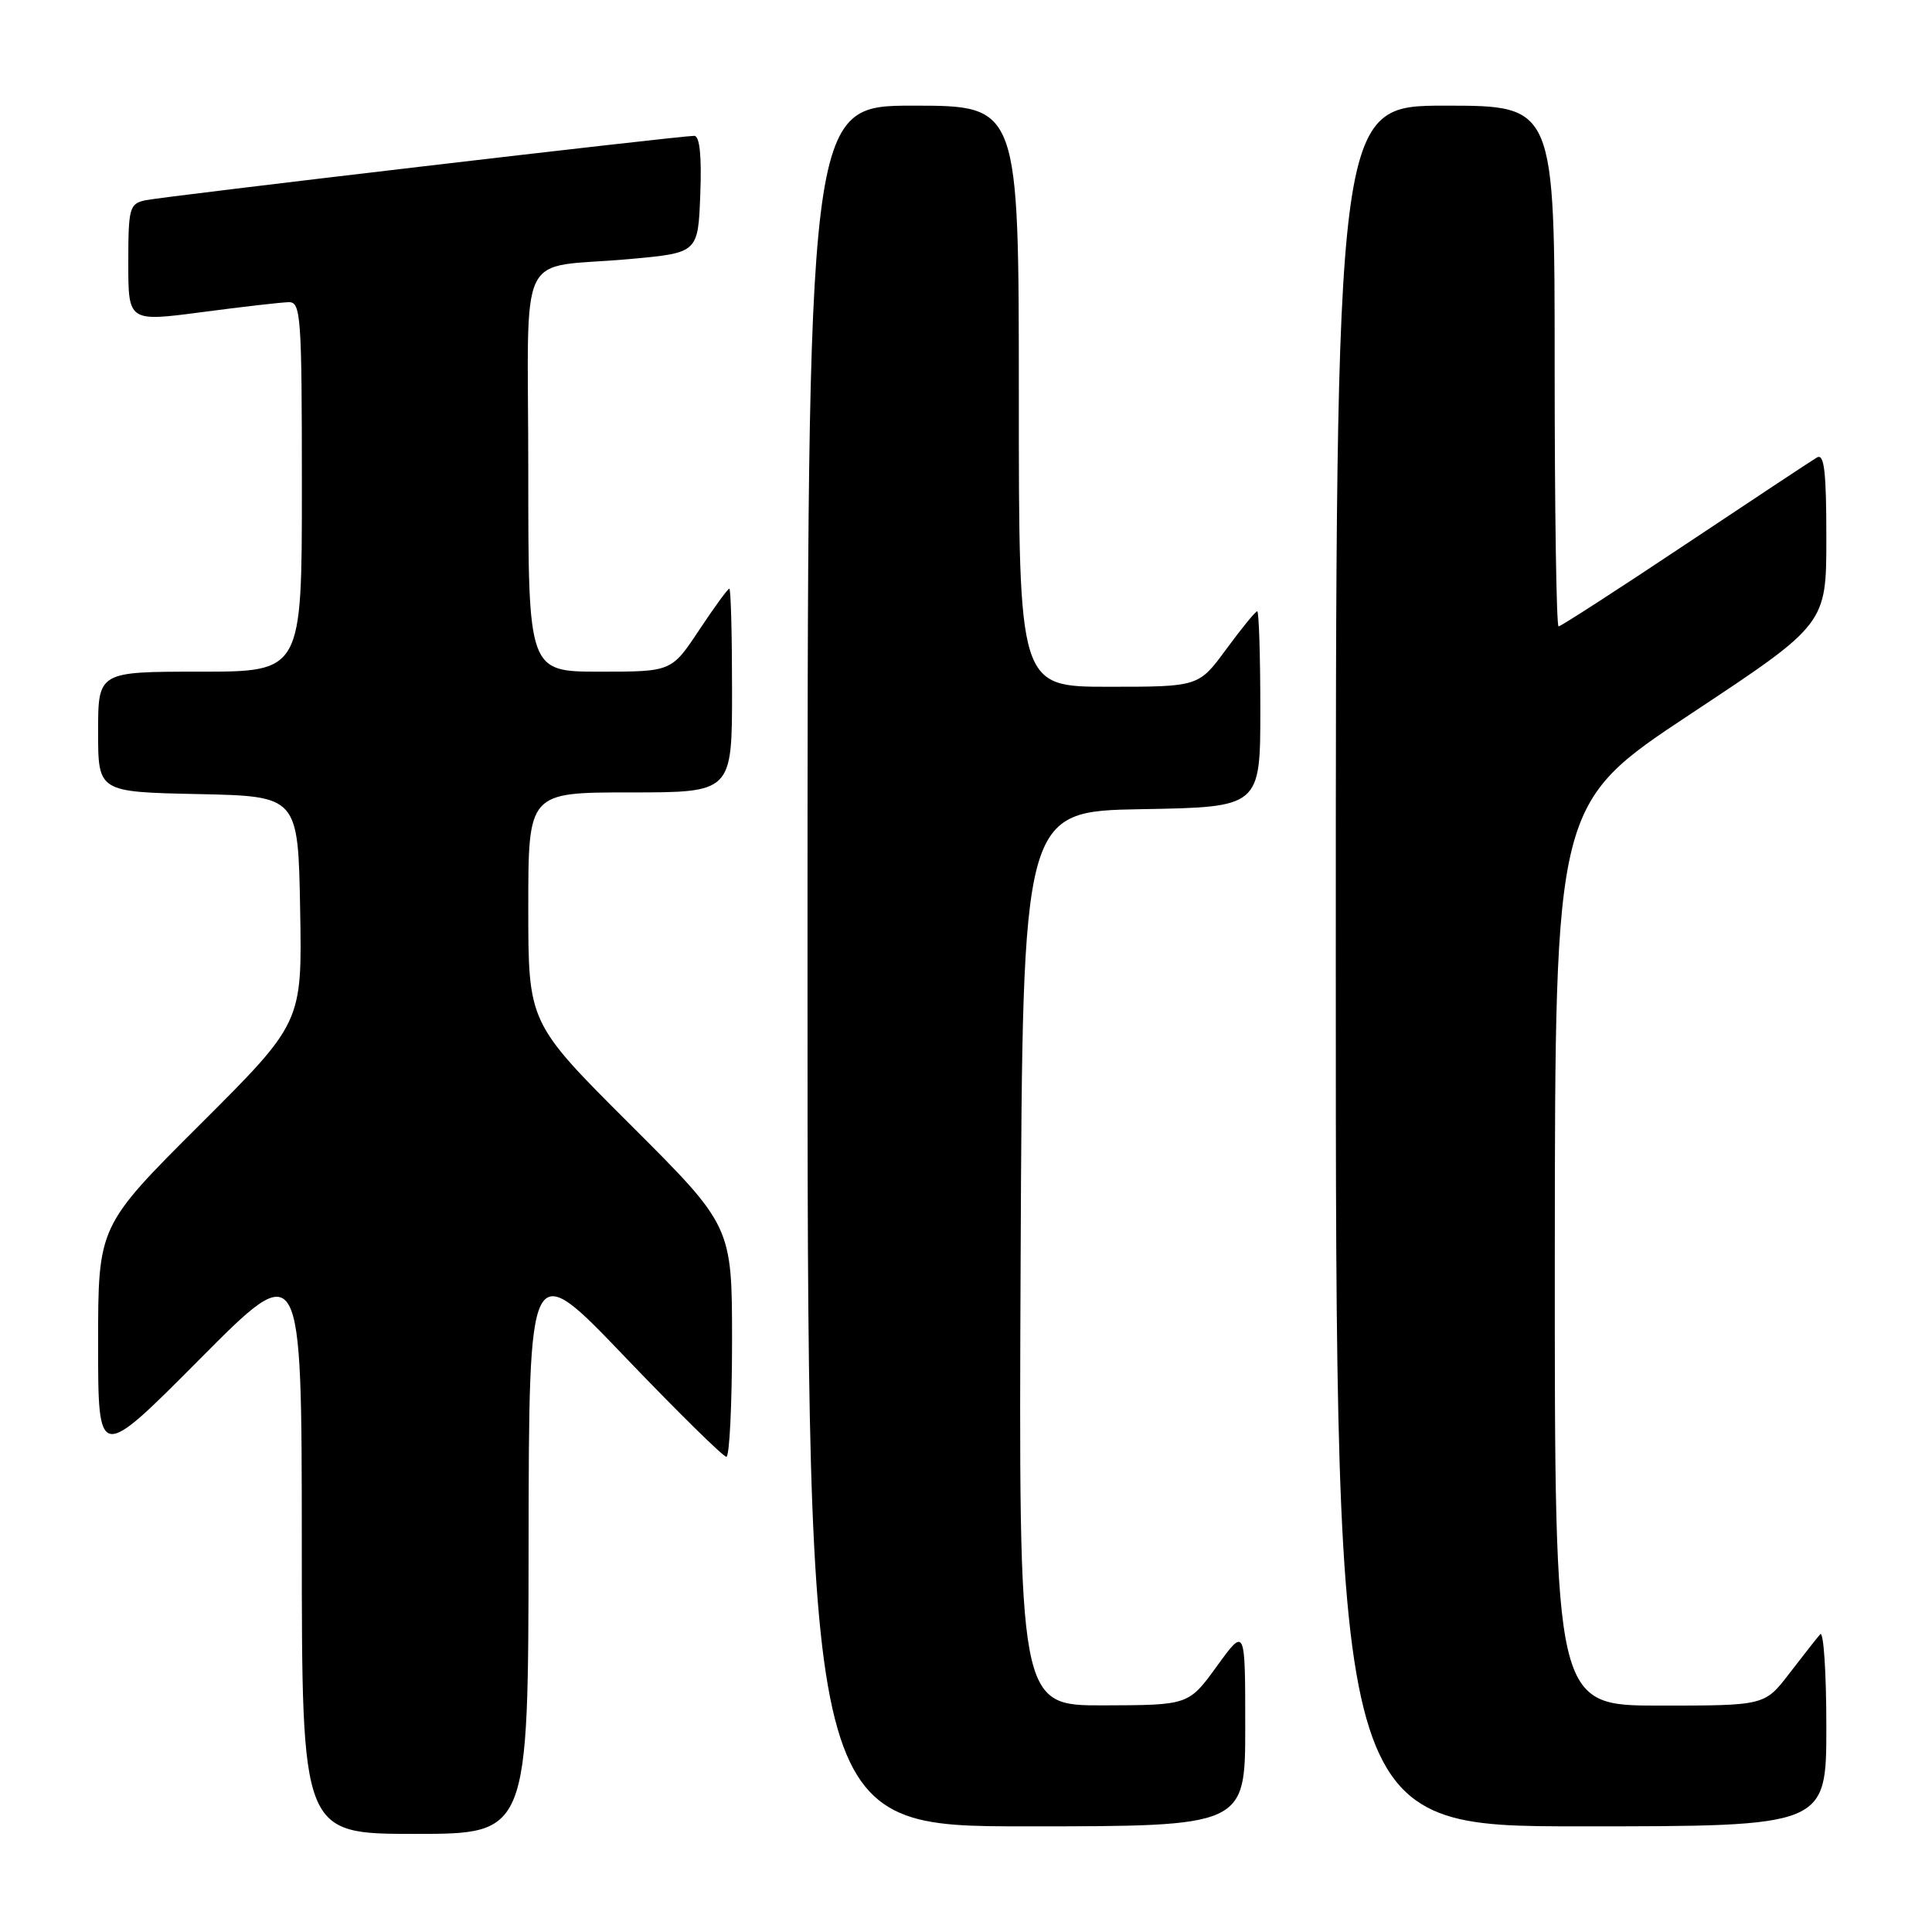<?xml version="1.0" encoding="UTF-8" standalone="no"?>
<!DOCTYPE svg PUBLIC "-//W3C//DTD SVG 1.1//EN" "http://www.w3.org/Graphics/SVG/1.1/DTD/svg11.dtd" >
<svg xmlns="http://www.w3.org/2000/svg" xmlns:xlink="http://www.w3.org/1999/xlink" version="1.1" viewBox="0 0 256 256">
 <g >
 <path fill="currentColor"
d=" M 70.04 204.75 C 70.09 166.50 70.09 166.50 82.79 179.78 C 89.78 187.08 95.84 193.04 96.25 193.03 C 96.66 193.01 97.00 186.13 97.00 177.74 C 97.00 162.47 97.00 162.47 83.50 149.00 C 70.00 135.53 70.00 135.53 70.00 120.26 C 70.00 105.00 70.00 105.00 83.50 105.00 C 97.00 105.00 97.00 105.00 97.00 91.50 C 97.00 84.08 96.84 78.00 96.64 78.00 C 96.44 78.00 94.64 80.47 92.63 83.50 C 88.98 89.00 88.98 89.00 79.49 89.00 C 70.00 89.00 70.00 89.00 70.00 62.52 C 70.00 31.94 68.19 35.71 83.50 34.32 C 92.50 33.50 92.50 33.50 92.79 25.75 C 92.99 20.63 92.71 18.00 91.99 18.00 C 90.00 18.00 21.54 26.04 19.25 26.54 C 17.15 27.00 17.00 27.56 17.00 34.84 C 17.00 42.64 17.00 42.64 26.75 41.36 C 32.11 40.65 37.29 40.06 38.25 40.04 C 39.87 40.00 40.00 41.82 40.00 64.50 C 40.00 89.00 40.00 89.00 26.50 89.00 C 13.00 89.00 13.00 89.00 13.00 96.97 C 13.00 104.94 13.00 104.94 26.25 105.22 C 39.50 105.50 39.50 105.50 39.77 120.50 C 40.04 135.50 40.04 135.50 26.52 148.99 C 13.00 162.47 13.00 162.47 13.00 178.06 C 13.00 193.65 13.00 193.65 26.49 180.07 C 39.98 166.50 39.98 166.50 39.99 204.75 C 40.00 243.00 40.00 243.00 55.00 243.00 C 70.00 243.00 70.00 243.00 70.04 204.75 Z  M 165.00 228.80 C 165.00 215.60 165.00 215.60 161.25 220.77 C 157.50 225.94 157.50 225.94 146.24 225.97 C 134.98 226.00 134.98 226.00 135.24 166.75 C 135.50 107.50 135.50 107.50 151.25 107.22 C 167.00 106.95 167.00 106.95 167.00 93.97 C 167.00 86.84 166.81 81.00 166.59 81.00 C 166.36 81.00 164.52 83.25 162.50 86.00 C 158.83 91.00 158.83 91.00 146.91 91.00 C 135.00 91.00 135.00 91.00 135.00 52.50 C 135.00 14.00 135.00 14.00 121.00 14.00 C 107.00 14.00 107.00 14.00 107.00 128.00 C 107.00 242.00 107.00 242.00 136.00 242.00 C 165.00 242.00 165.00 242.00 165.00 228.80 Z  M 242.00 228.80 C 242.00 221.54 241.63 216.03 241.18 216.55 C 240.73 217.07 238.89 219.41 237.09 221.75 C 233.83 226.00 233.83 226.00 219.92 226.00 C 206.00 226.00 206.00 226.00 206.02 166.25 C 206.05 106.50 206.05 106.50 224.02 94.60 C 242.00 82.70 242.00 82.70 242.00 71.29 C 242.00 62.43 241.72 60.05 240.75 60.62 C 240.06 61.03 232.20 66.23 223.27 72.18 C 214.35 78.13 206.81 83.00 206.52 83.00 C 206.23 83.00 206.00 67.47 206.00 48.50 C 206.00 14.00 206.00 14.00 191.50 14.00 C 177.00 14.00 177.00 14.00 177.00 128.00 C 177.00 242.00 177.00 242.00 209.50 242.00 C 242.00 242.00 242.00 242.00 242.00 228.80 Z "/>
</g>
</svg>